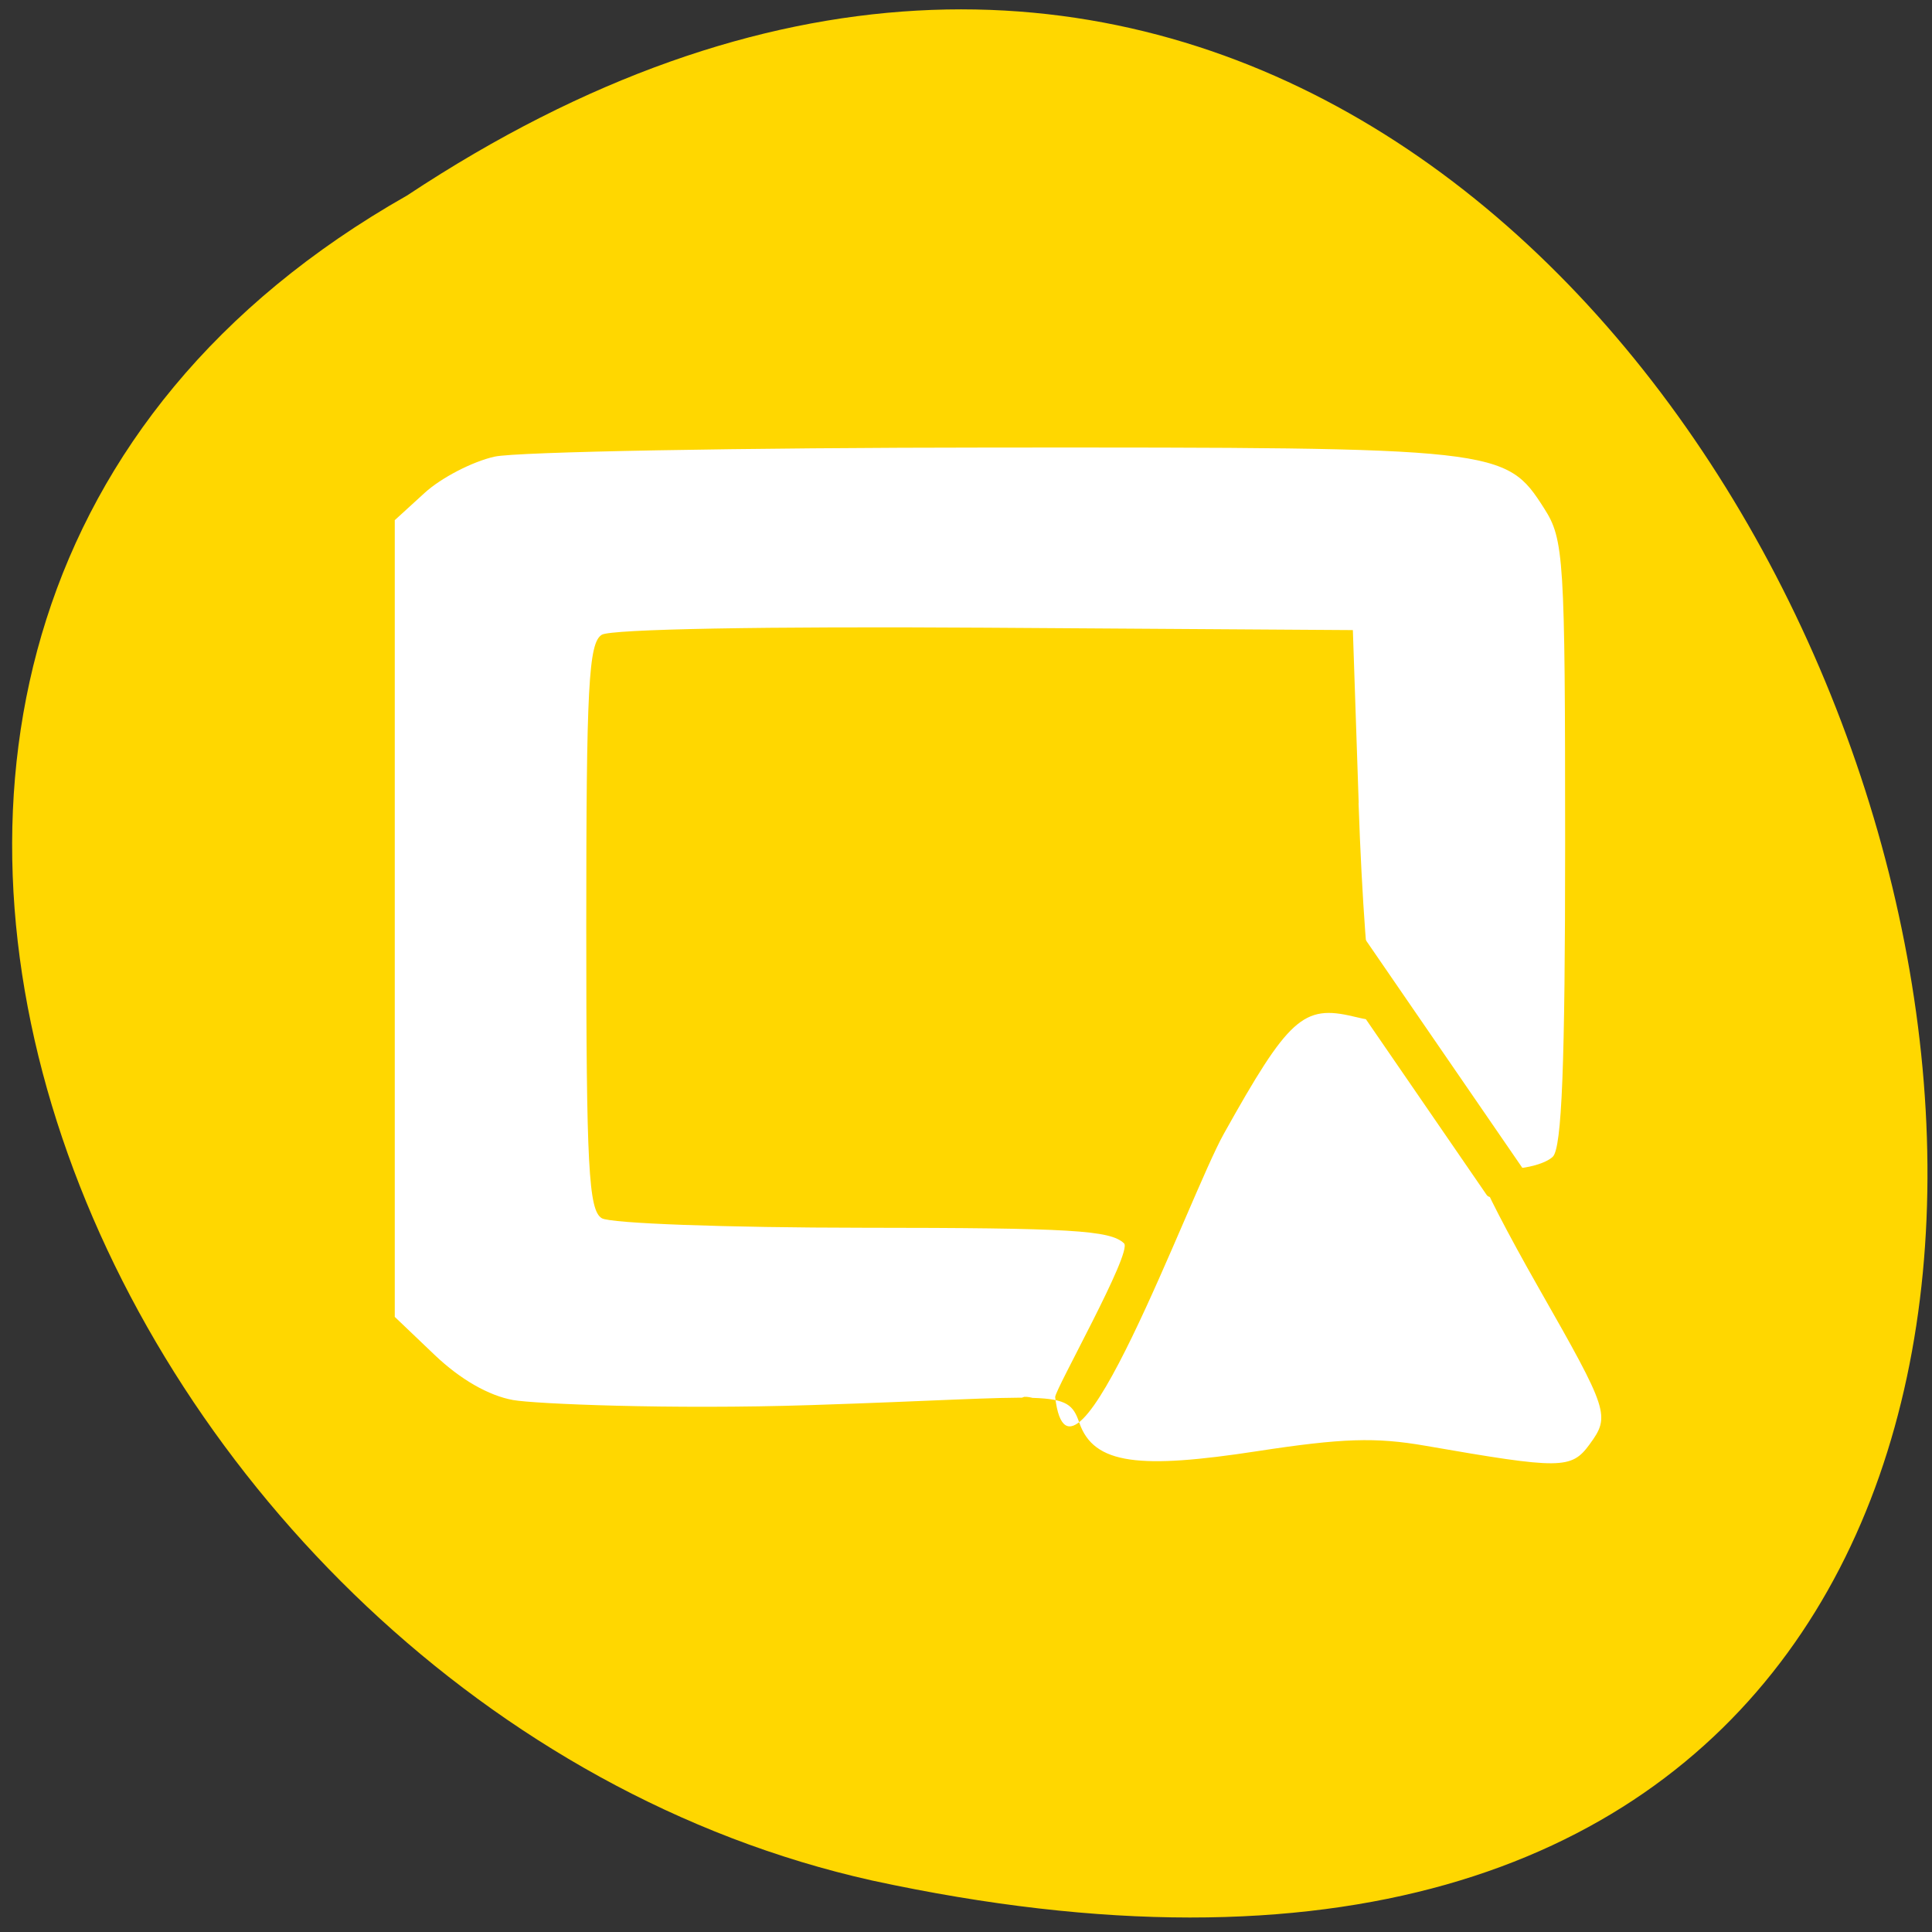 <svg xmlns="http://www.w3.org/2000/svg" viewBox="0 0 256 256"><rect x="0" y="0" width="256" height="256" fill="#333333" stroke="none"/><defs><clipPath><path d="m 171 132 h 54.625 v 24 h -54.625"/></clipPath><clipPath><path d="m 148 97 h 77.63 v 24 h -77.62"/></clipPath><clipPath><path d="m 27.707 56.824 h 82.29 v 139.69 h -82.29"/></clipPath><clipPath><path d="m 74 56.824 h 129 v 139.69 h -129"/></clipPath></defs><g transform="matrix(0.987 0 0 -0.992 2.166 1044.63)" style="fill:#a9a9a9;color:#000"><path d="m 52.45 1026.94 c 193.31 127.39 312.37 -278.86 62.47 -225.08 -103.27 22.919 -165.95 166.66 -62.47 225.08 z" style="fill:#ffd700"/><path d="m 211.22 860.14 c -2.469 -3.346 -3.8 -3.358 -22.06 -0.2 -6.691 1.158 -11.169 1.014 -22.593 -0.729 -15.654 -2.387 -21.922 -1.828 -23.866 3.81 -1.603 4.648 -3.221 3.41 -35.931 2.353 -19.19 -0.62 -37.23 0.165 -40.07 0.67 -3.29 0.585 -7.101 2.762 -10.526 6.01 l -5.371 5.099 v 53.21 v 53.21 l 4.02 3.652 c 2.209 2.01 6.433 4.185 9.386 4.835 2.953 0.65 33.08 1.197 66.943 1.214 68.07 0.035 68.771 -0.042 73.963 -8.138 2.653 -4.13 2.806 -6.576 2.811 -44.691 0 -29.608 -0.438 -40.743 -1.663 -41.906 -0.918 -0.871 -3.421 -1.584 -5.562 -1.584 -2.141 0 -3.894 -0.611 -3.894 -1.358 0 -0.747 3.411 -7.316 7.58 -14.597 9.404 -16.425 9.619 -17.07 6.827 -20.863 z m -31.01 85.65 l -0.782 23.1 l -49.37 0.32 c -29.628 0.191 -50.2 -0.185 -51.46 -0.942 -1.775 -1.073 -2.086 -6.893 -2.086 -38.979 0 -32.09 0.311 -37.903 2.086 -38.959 1.16 -0.696 16.704 -1.26 35.01 -1.271 27.99 -0.017 33.26 -0.33 35.1 -2.084 1.196 -1.135 -9.349 -19.674 -9.244 -20.544 2.04 -17.07 17.983 26.872 22.625 35.15 8.704 15.514 10.686 17.3 17.419 15.696 3.551 -0.846 3.73 -0.692 2.64 2.256 -0.644 1.74 -1.524 13.558 -1.954 26.26 z" style="fill:#fff"/><g transform="matrix(0 1.047 -1.056 0 1102.46 798.27)" style="fill:#ffd700;stroke:#ffd700"><path d="m 64.17 916.46 c -1.395 -0.262 -3.389 -0.579 -3.723 -2.237 -0.153 -0.978 0.691 -2.433 1.831 -1.901 1.464 0.526 2.855 1.891 2.796 3.521 -0.101 0.394 -0.503 0.65 -0.903 0.618 z" style="stroke-width:0.138"/><rect ry="0.135" rx="0.111" transform="matrix(0.825 0.565 0.565 -0.825 0 0)" y="-655.32" x="559.2" height="4.683" width="36.732" style="stroke-width:1.01"/></g></g></svg>